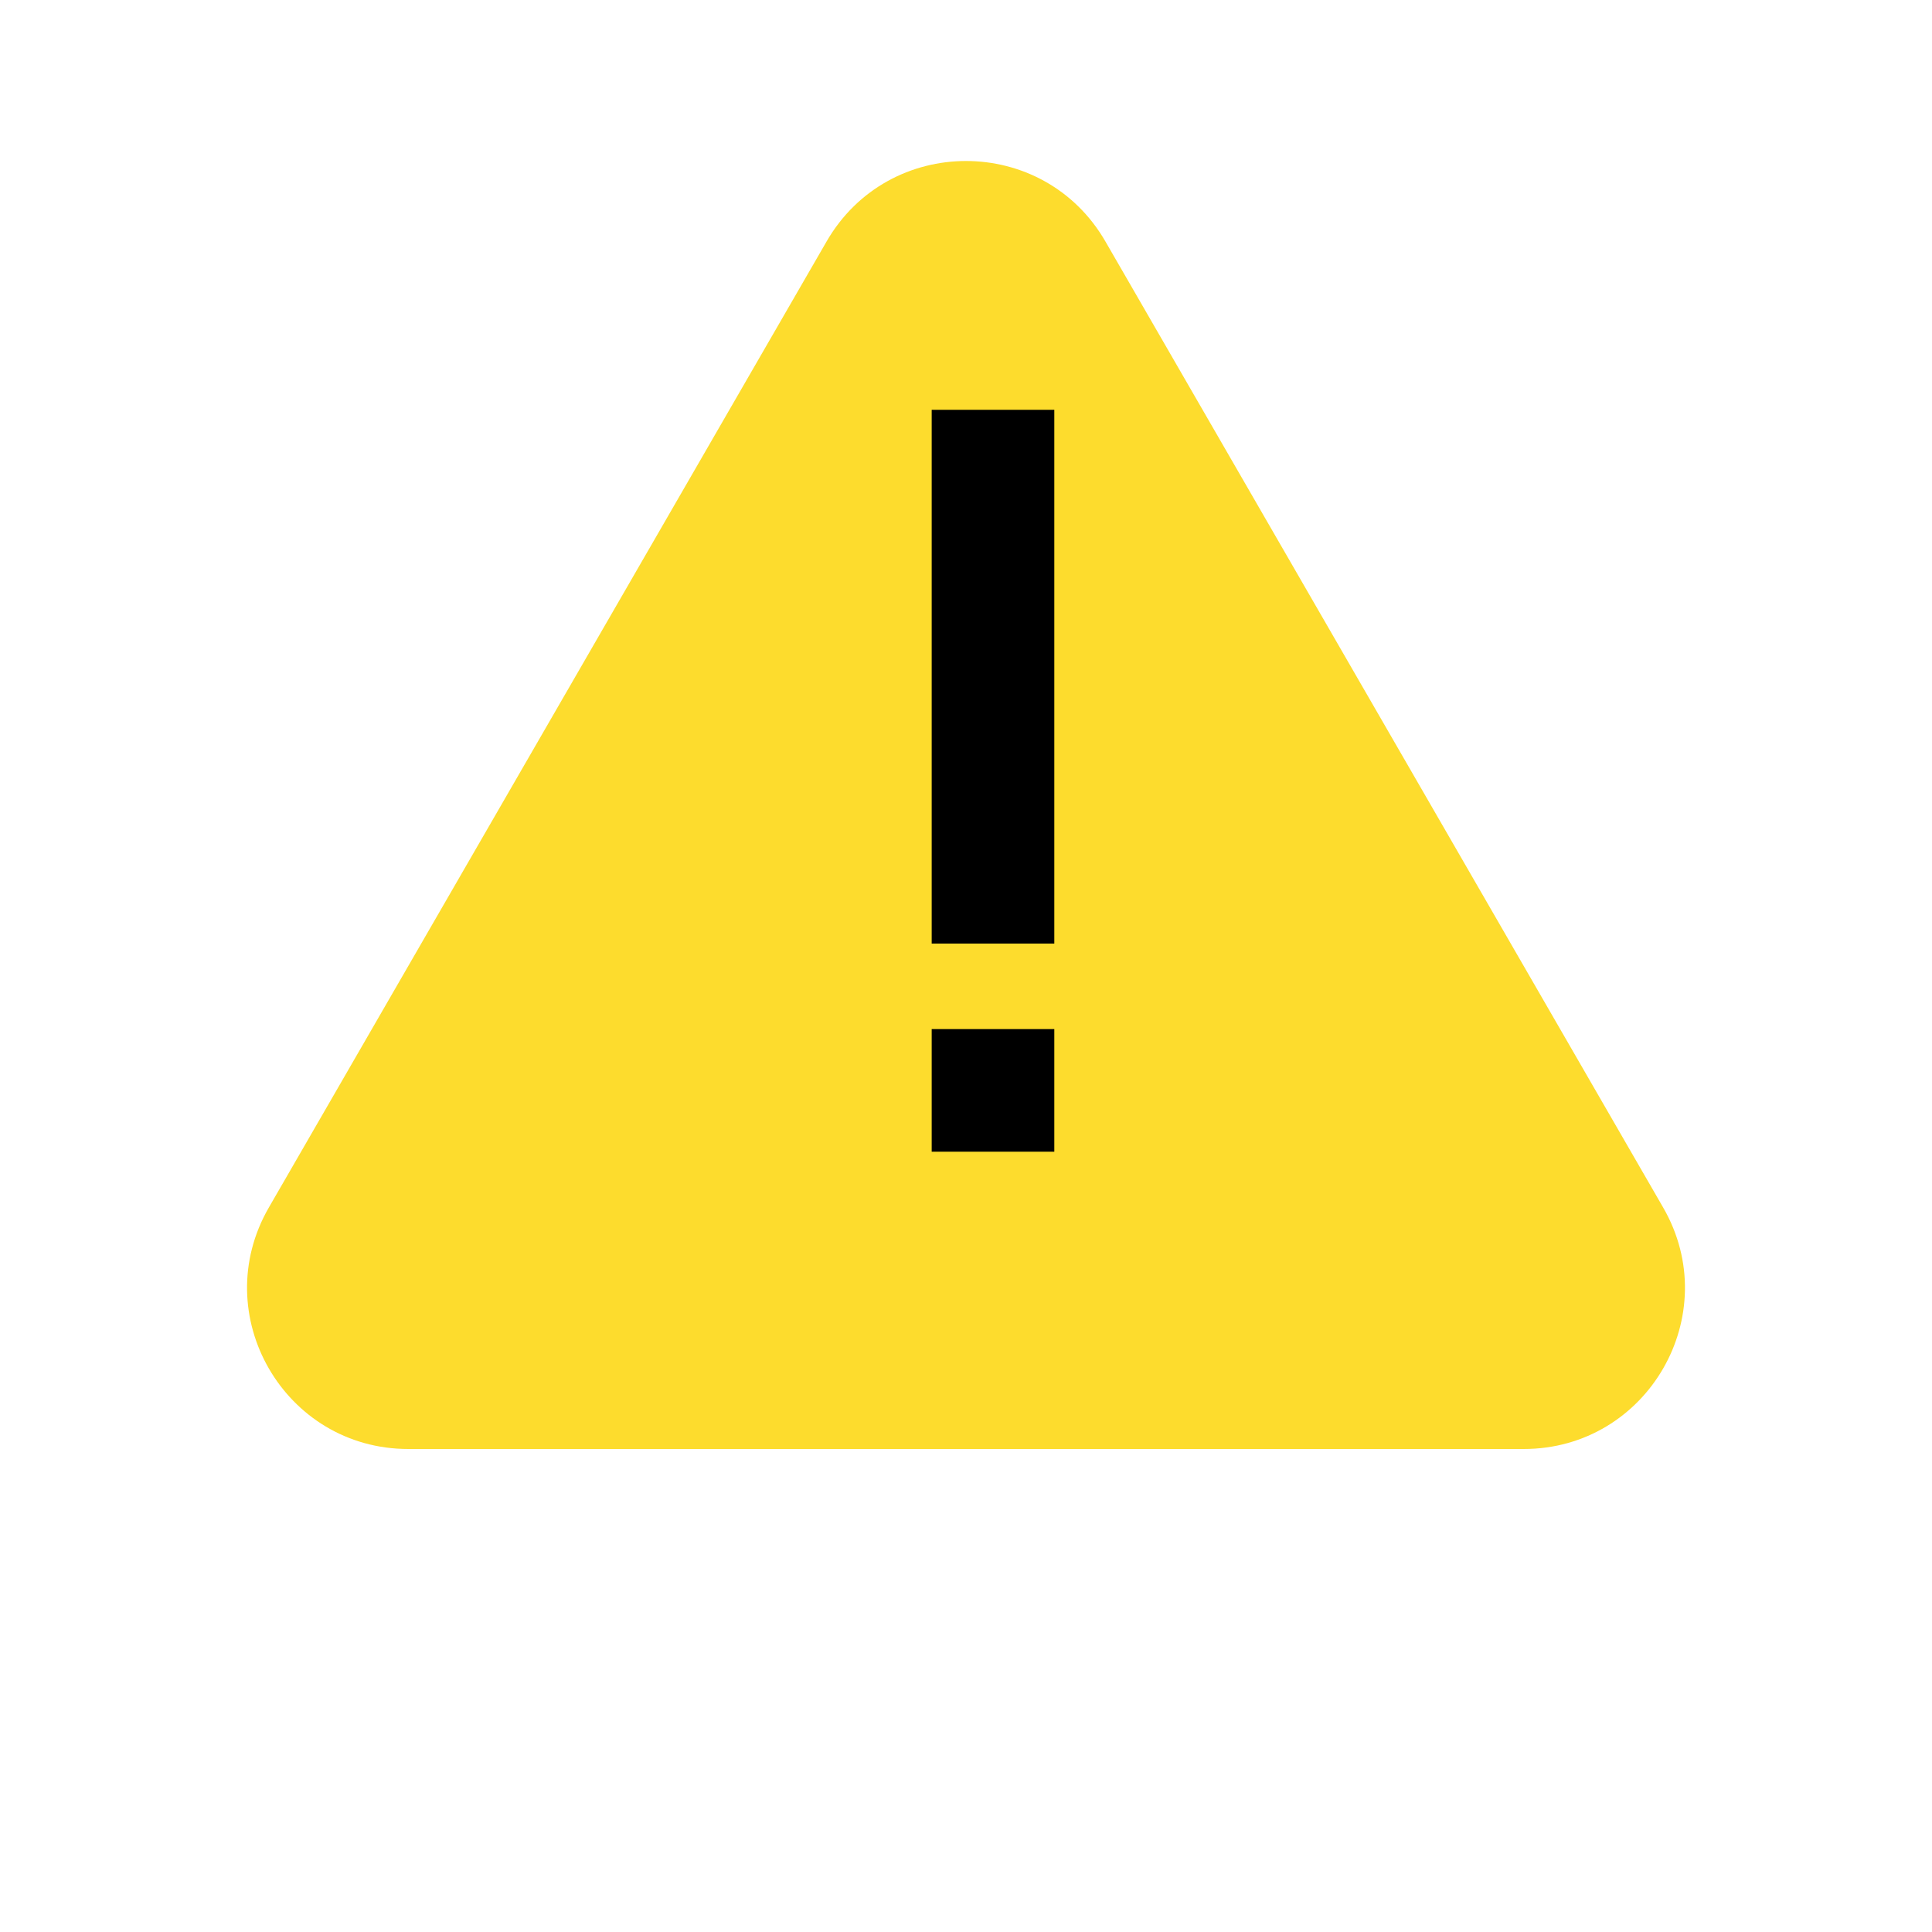 <svg width="240" height="240" viewBox="0 0 240 240" fill="none" xmlns="http://www.w3.org/2000/svg">
<path d="M102.679 30C110.378 16.667 129.622 16.667 137.321 30L206.603 150C214.301 163.333 204.678 180 189.282 180H50.718C35.322 180 25.7 163.333 33.398 150L102.679 30Z" fill="#FDDC2D"/>
<path d="M115.738 117.213V50.909H130.97V117.213H115.738ZM115.738 143.069V127.837H130.97V143.069H115.738Z" fill="black"/>
</svg>
